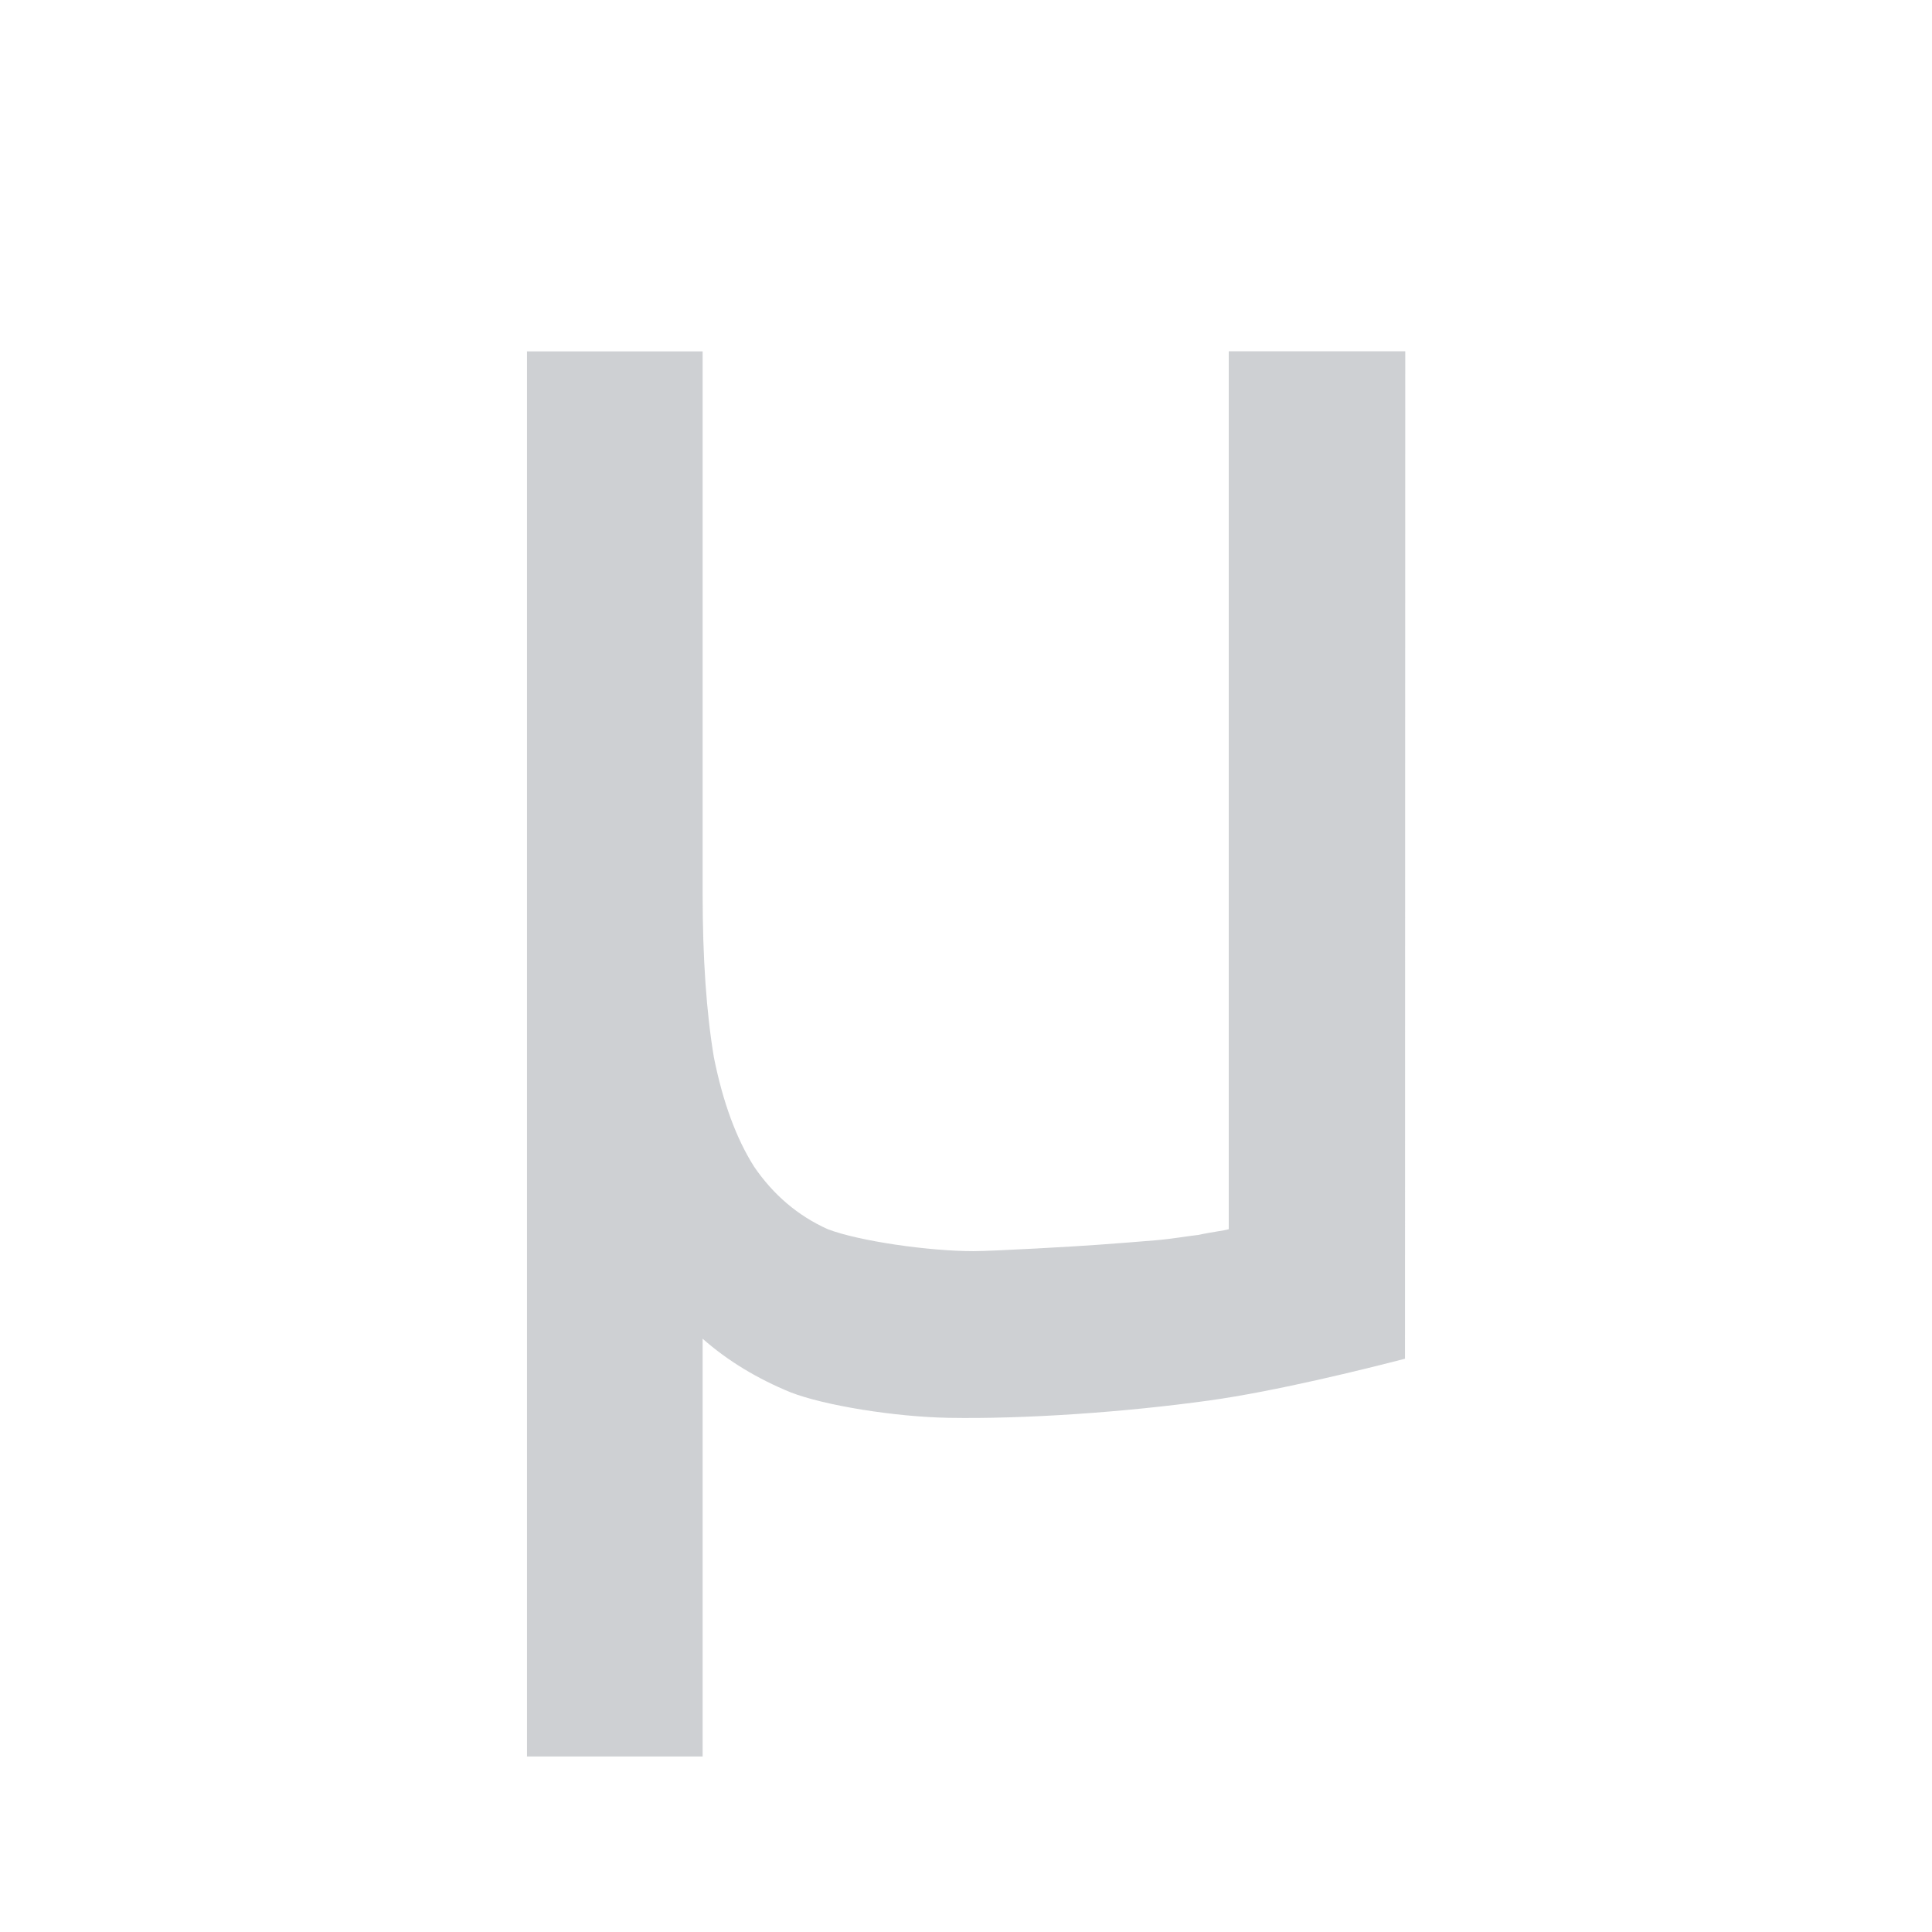 <svg height="22" width="22" xmlns="http://www.w3.org/2000/svg"><path d="m16.447 16.472c-.458.119-1.474.371-2.225.475-.984.137-2.122.213-2.973.198-.608-.011-1.41-.139-1.8-.291-.373-.153-.713-.356-1-.61v4.757h-2v-16h2v6.181c0 .729.043 1.348.128 1.857.102.509.254.924.458 1.246.22.322.5.56.839.712.356.136 1.149.25 1.658.25.22 0 1.191-.055 1.411-.072.237-.017.453-.034.657-.051.203-.017.343-.045.496-.062.153-.034.293-.048.344-.065v-9.997h2.01z" fill="#5c616c" opacity=".3" transform="matrix(1 0 0 1 -.448 -1)"/></svg>